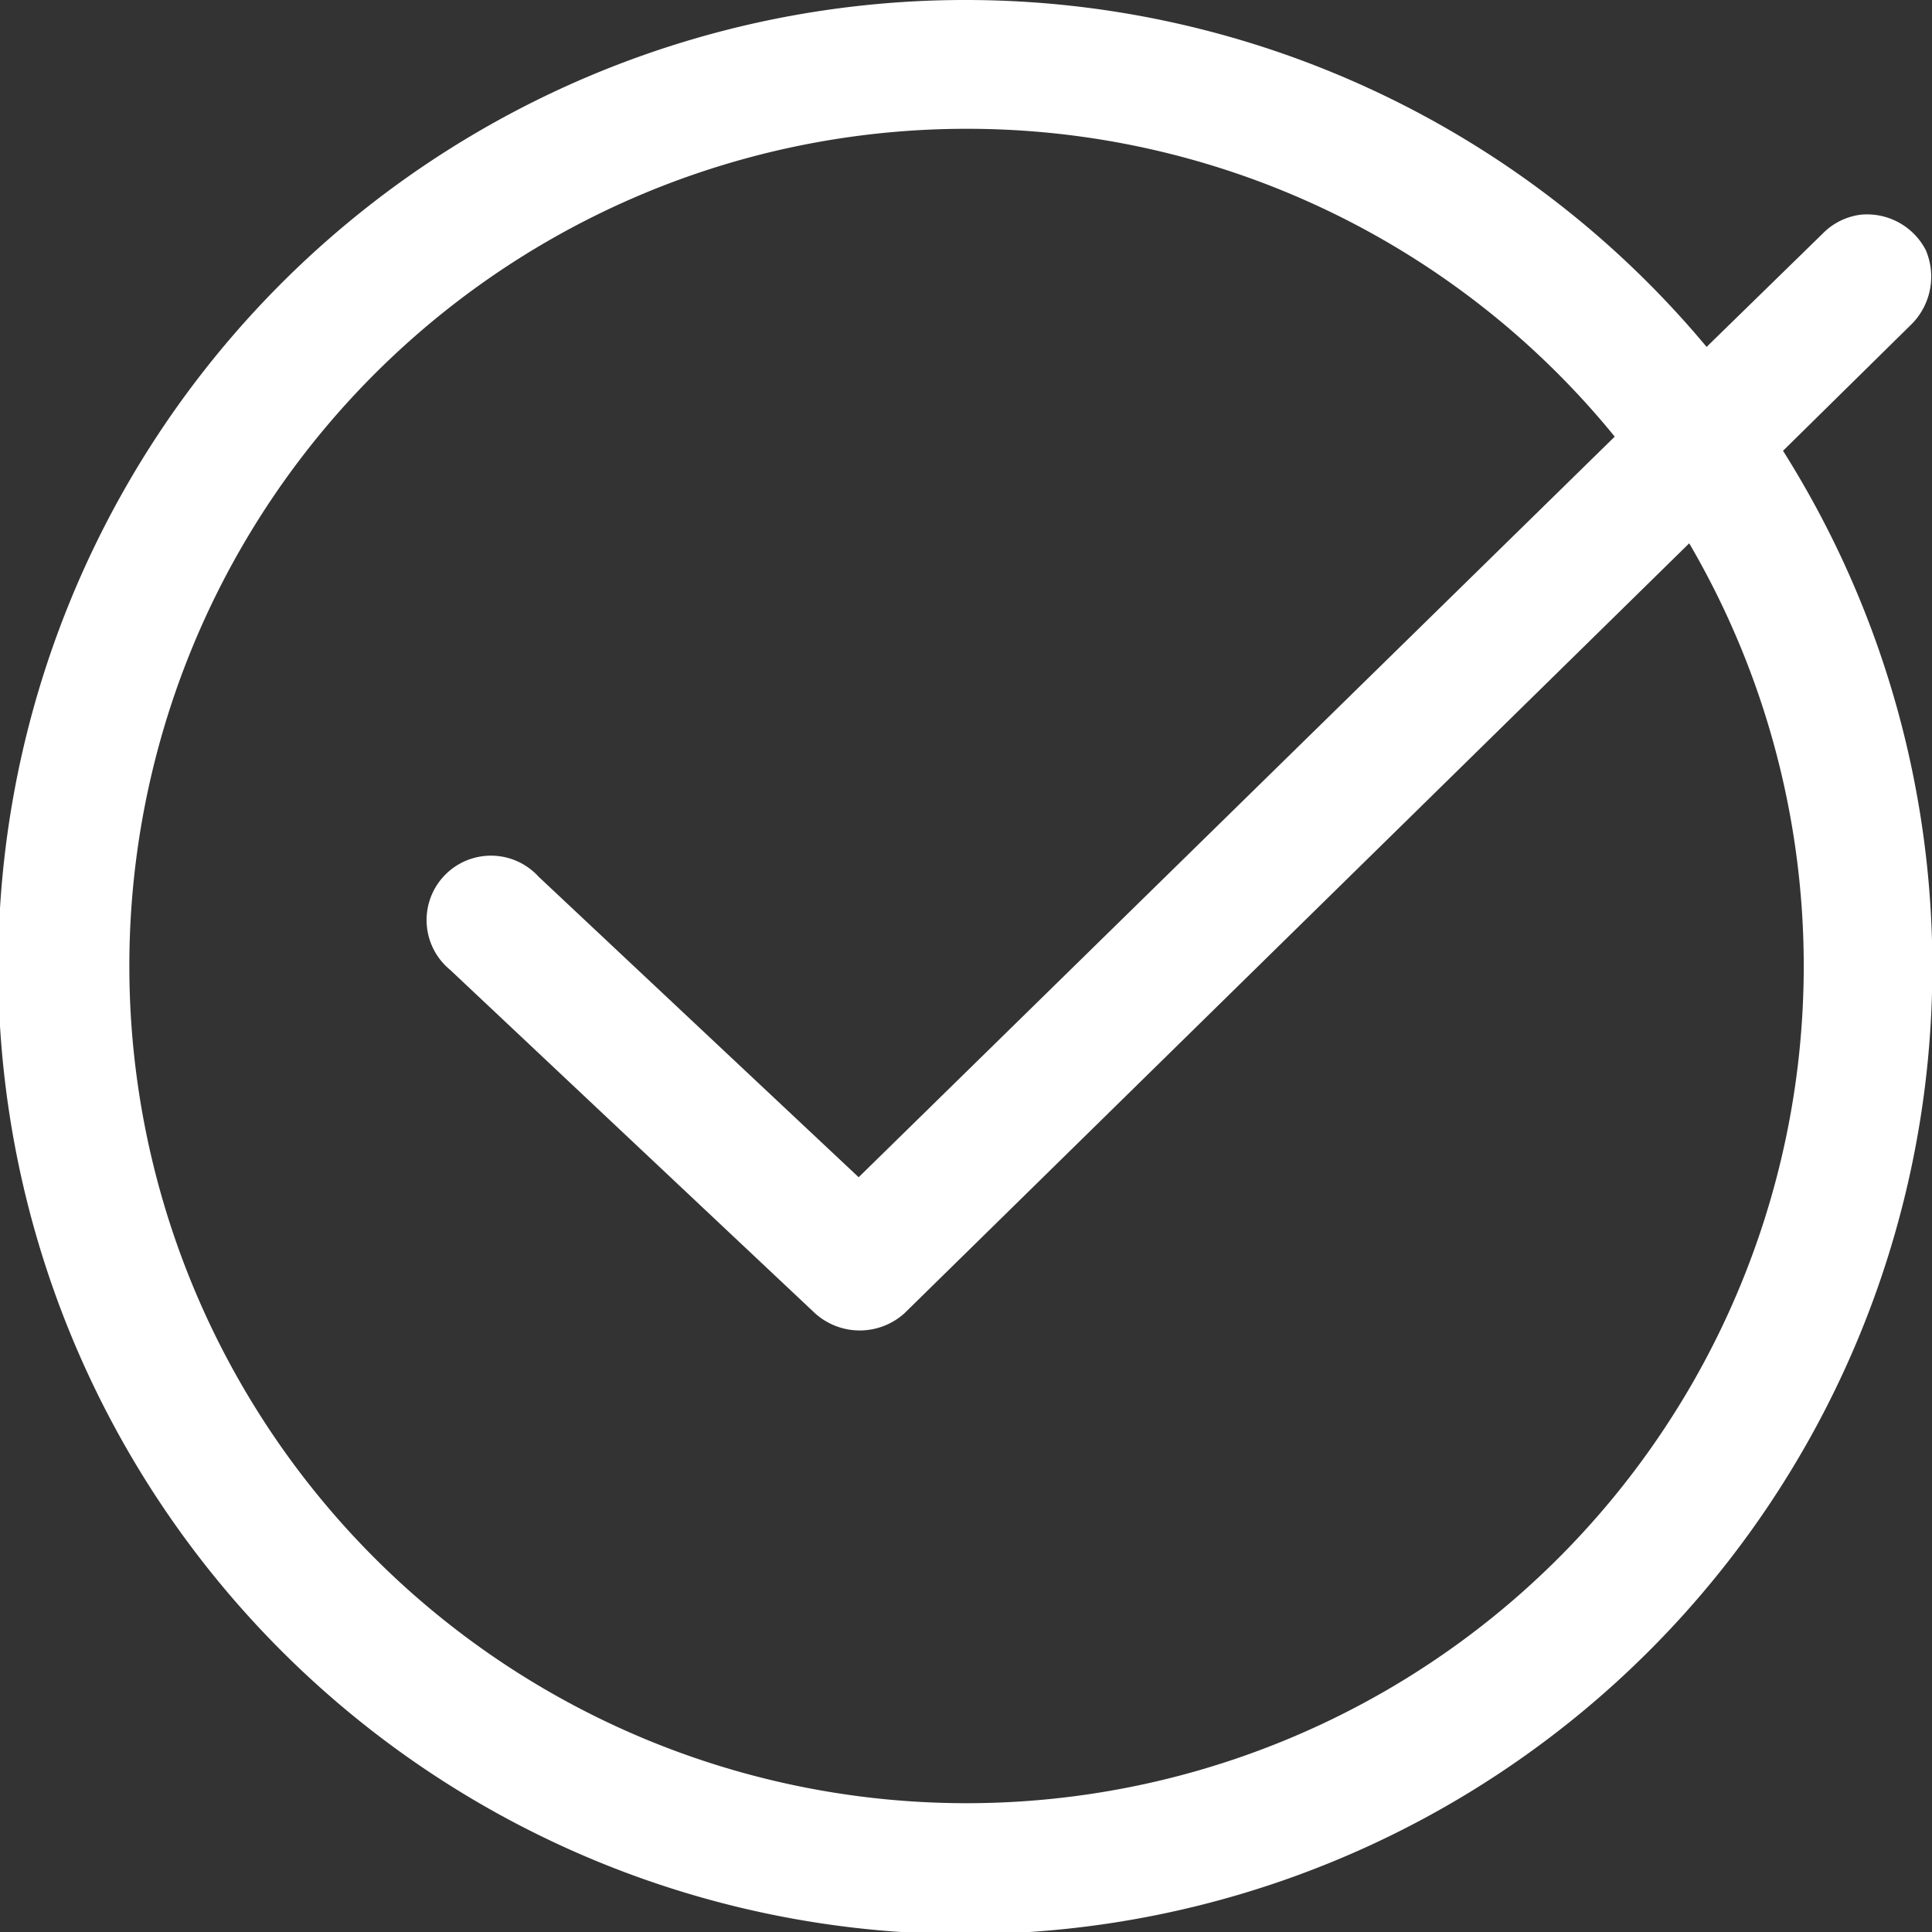 <svg id="Layer_1" data-name="Layer 1" xmlns="http://www.w3.org/2000/svg" viewBox="0 0 90 90"><rect x="0" y="0" width="90" height="90" fill="#333333" stroke="none"/><defs><style>.cls-1{fill:#fff;}</style></defs><title>skill-list-check</title><path class="cls-1" d="M50,5A45.05,45.05,0,1,0,88.06,26l6-5.91a3.14,3.14,0,0,0,.65-3.44A3.08,3.08,0,0,0,91.69,15a3,3,0,0,0-1.78.88L84.5,21.16A44.94,44.94,0,0,0,50,5Zm0,6A38.89,38.89,0,0,1,80.22,25.34L45,59.84l-14.91-14a3,3,0,1,0-4.12,4.34l17,16a3.11,3.11,0,0,0,4.16,0L83.69,30.31A39,39,0,1,1,50,11Z" transform="translate(-5 -5)"/></svg>